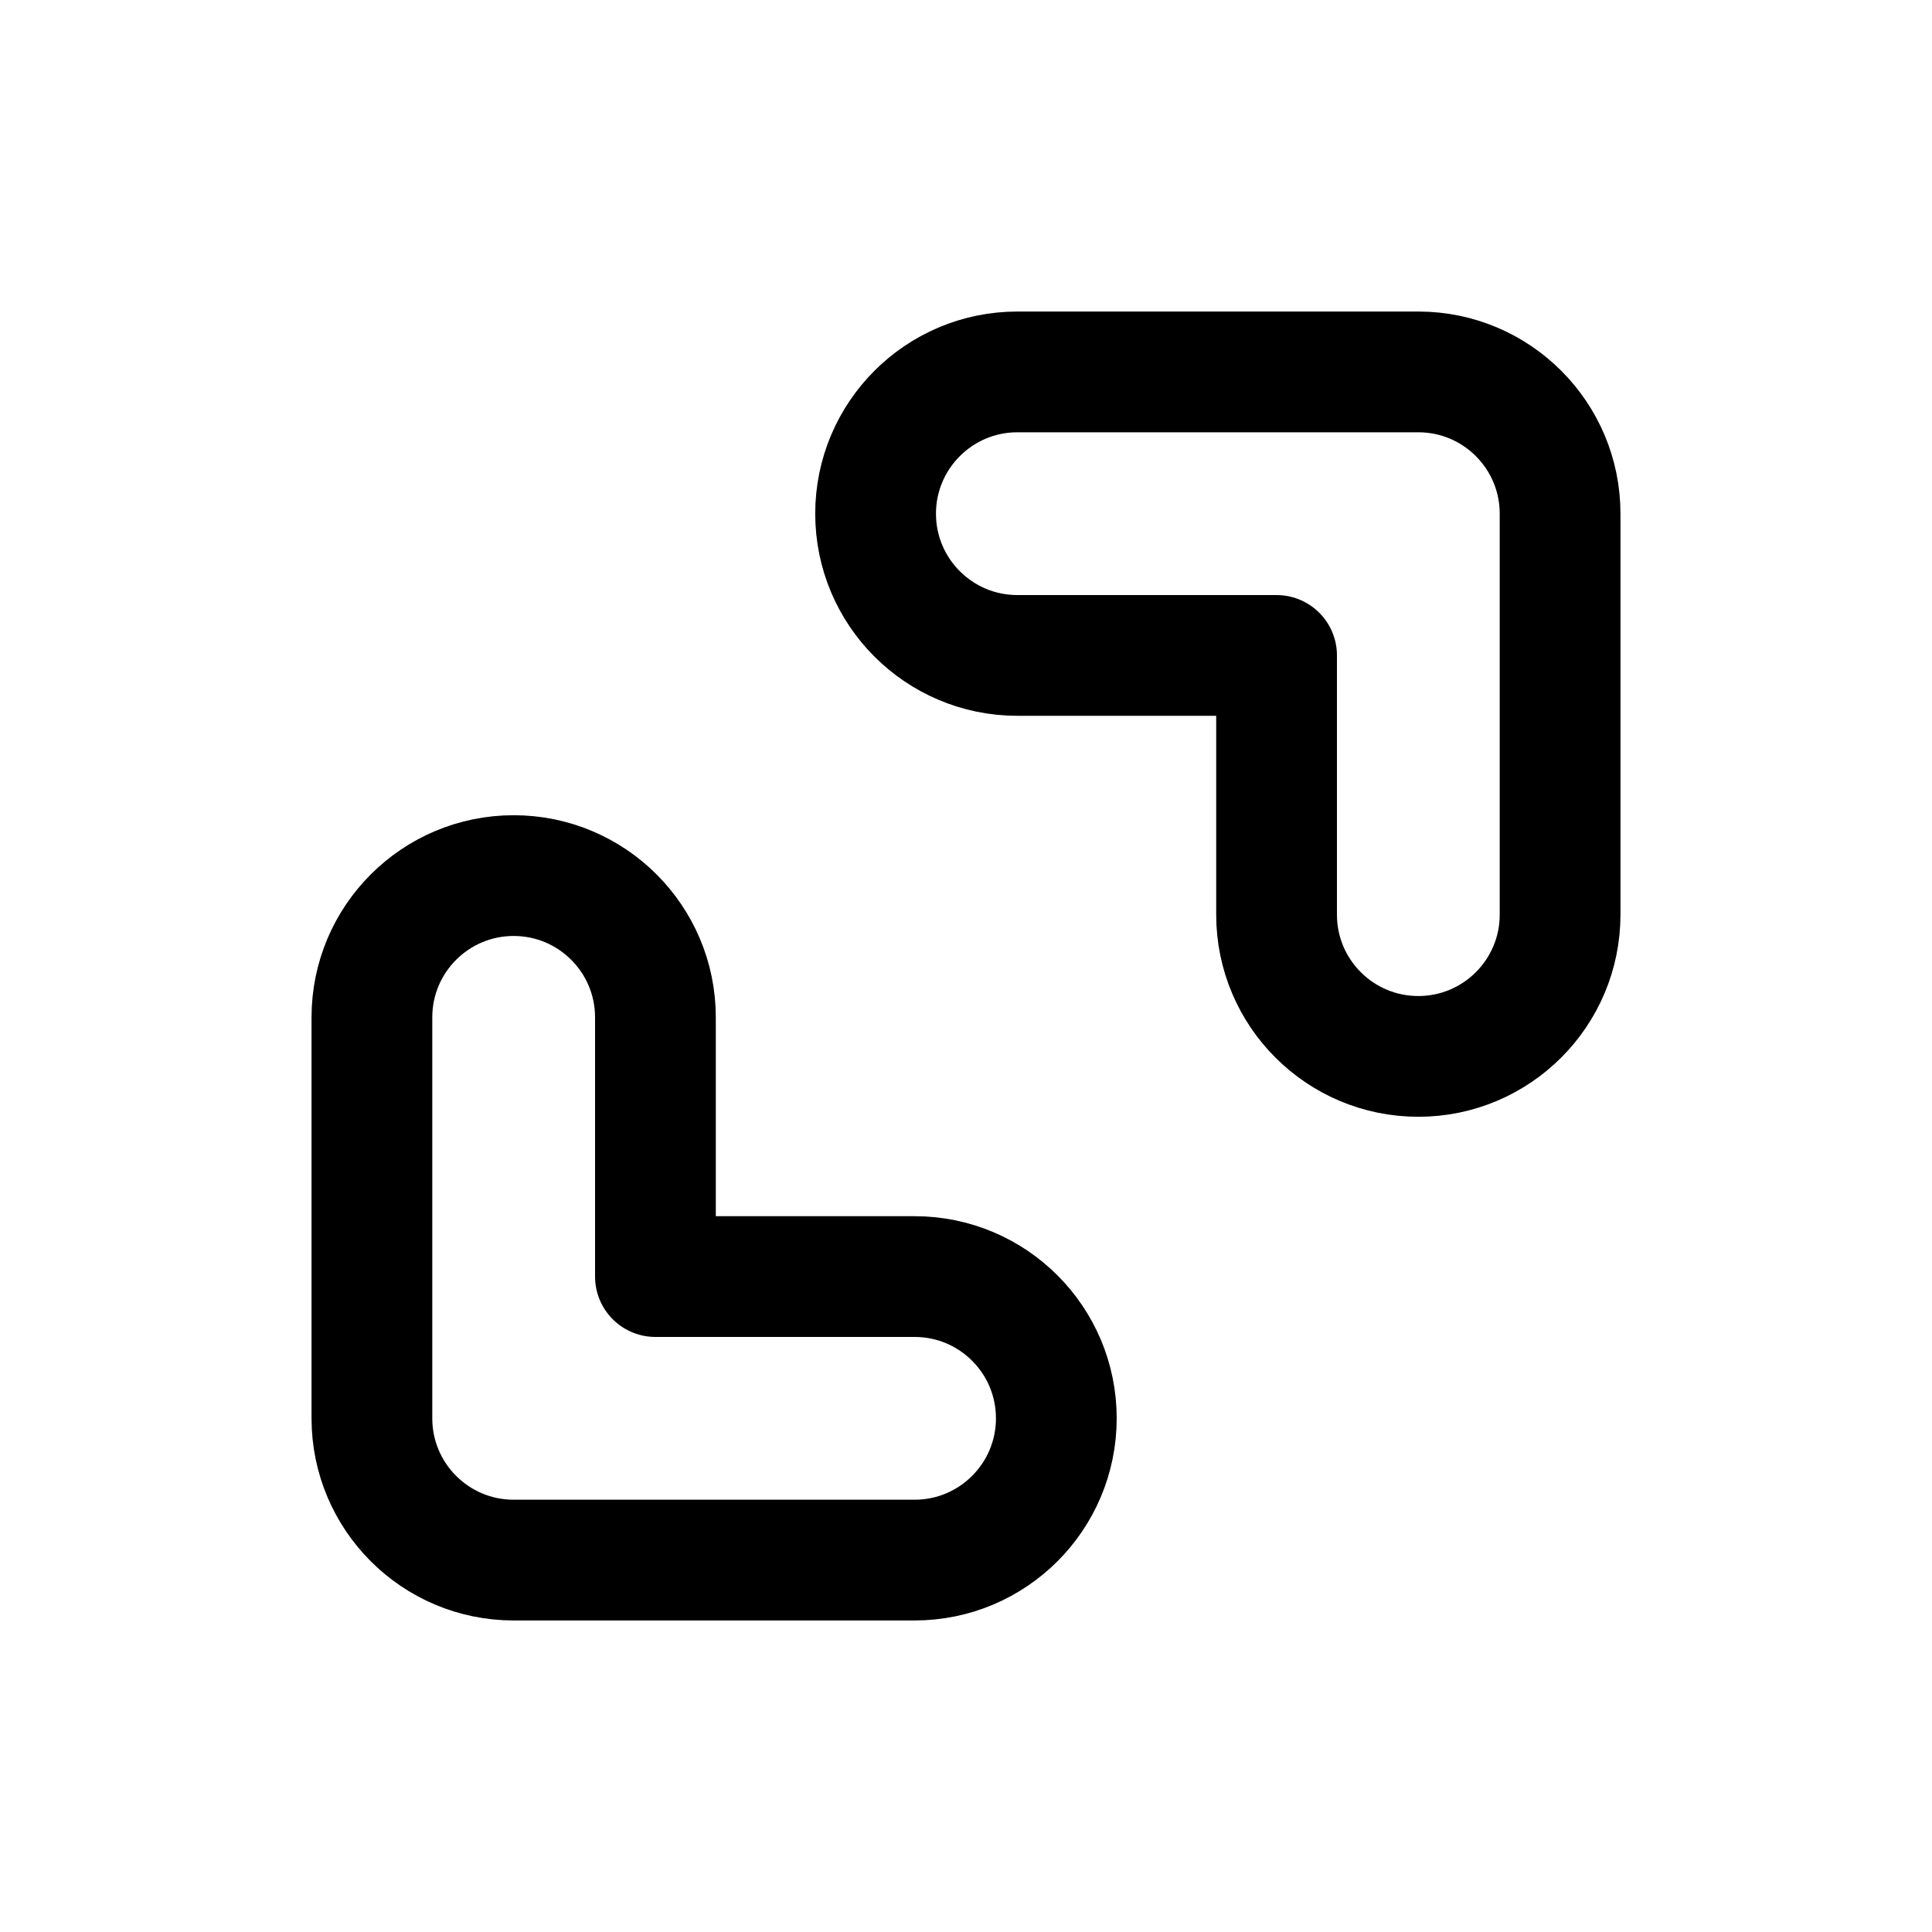 <svg width="24" height="24" viewBox="0 0 24 24" fill="none" xmlns="http://www.w3.org/2000/svg">
<path fill-rule="evenodd" clip-rule="evenodd" d="M17.619 4.62C18.591 4.62 19.38 5.409 19.38 6.381V11.362C19.38 12.334 18.591 13.123 17.619 13.123C16.646 13.123 15.858 12.334 15.858 11.362V8.142H12.638C11.666 8.142 10.877 7.354 10.877 6.381C10.877 5.409 11.666 4.62 12.638 4.62L17.619 4.62Z" stroke="black" stroke-width="1.5" stroke-linecap="round" stroke-linejoin="round"/>
<path fill-rule="evenodd" clip-rule="evenodd" d="M6.381 10.877C7.354 10.877 8.142 11.666 8.142 12.638V15.858H11.361C12.334 15.858 13.122 16.646 13.122 17.619C13.122 18.591 12.334 19.38 11.361 19.38H6.381C5.408 19.38 4.62 18.591 4.62 17.619L4.62 12.638C4.62 11.666 5.408 10.877 6.381 10.877Z" stroke="black" stroke-width="1.5" stroke-linecap="round" stroke-linejoin="round"/>
</svg>